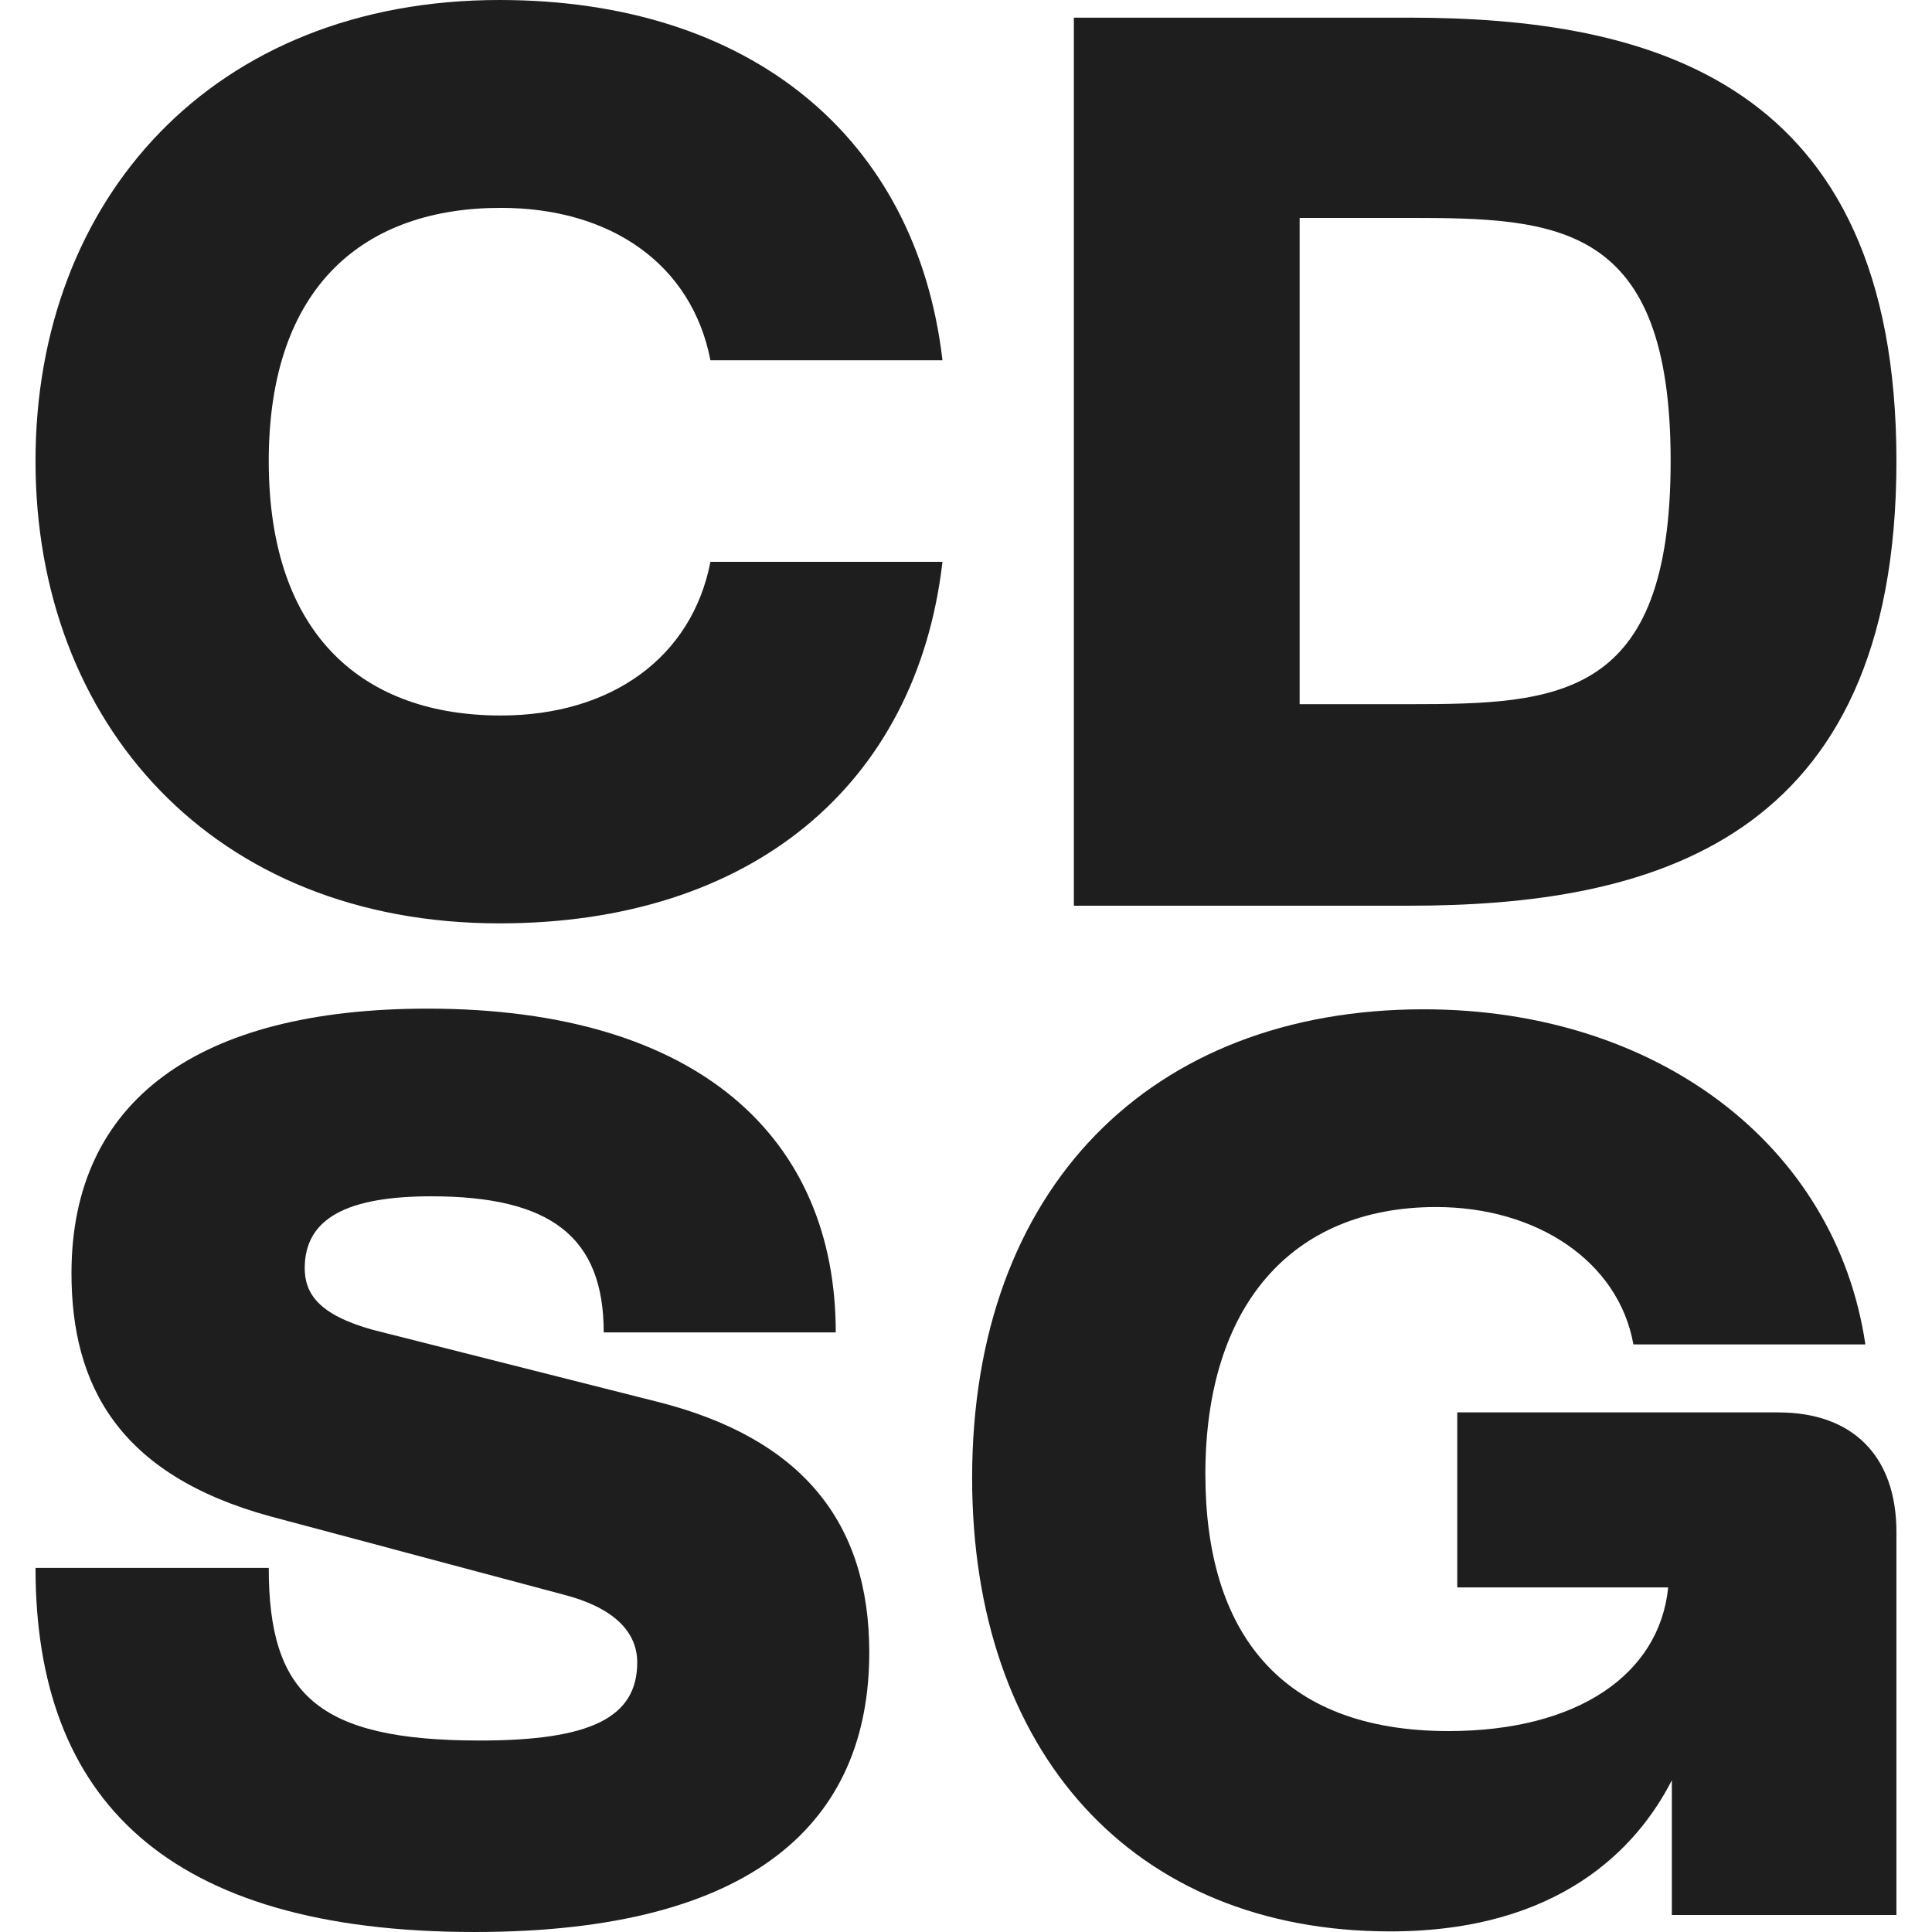 <svg width="29" height="29" viewBox="0 0 29 29" fill="none" xmlns="http://www.w3.org/2000/svg">
<path d="M7.517 3.12C9.174 3.12 10.385 3.971 10.664 5.408H14.147C13.756 2.061 11.26 0 7.498 0C3.196 0 0.533 2.988 0.533 6.921C0.533 10.854 3.196 13.86 7.498 13.86C11.26 13.86 13.756 11.799 14.147 8.433H10.664C10.385 9.87 9.174 10.74 7.517 10.74C5.487 10.74 4.034 9.568 4.034 6.921C4.034 4.273 5.487 3.12 7.517 3.12V3.12Z" fill="#1E1E1E"/>
<path d="M28.466 6.92C28.466 1.191 24.741 0.265 21.147 0.265H16.119V13.595H21.147C24.741 13.595 28.466 12.669 28.466 6.92ZM19.508 3.271H21.147C23.382 3.271 25.077 3.347 25.077 6.92C25.077 10.494 23.401 10.57 21.147 10.57H19.508V3.271Z" fill="#1E1E1E"/>
<path d="M9.863 21.04L5.599 19.962C4.779 19.735 4.574 19.413 4.574 19.035C4.574 18.279 5.226 17.957 6.474 17.957C8.262 17.957 9.062 18.562 9.062 20H12.545C12.545 17.107 10.515 15.14 6.418 15.14C2.973 15.14 1.073 16.52 1.073 19.111C1.073 20.794 1.781 22.136 4.053 22.76L8.448 23.933C9.193 24.122 9.565 24.481 9.565 24.953C9.565 25.786 8.858 26.126 7.2 26.126C4.76 26.126 4.034 25.426 4.034 23.535H0.533C0.533 26.996 2.489 29 7.126 29C11.335 29 13.048 27.336 13.048 24.802C13.048 22.855 12.042 21.588 9.863 21.04Z" fill="#1E1E1E"/>
<path d="M26.697 21.2H21.874V23.828H25.04C24.909 25.133 23.68 25.984 21.743 25.984C19.211 25.984 18.093 24.49 18.093 22.127C18.093 19.612 19.378 18.118 21.557 18.118C23.065 18.118 24.294 18.931 24.518 20.18H28C27.553 17.173 24.853 15.15 21.37 15.15C17.273 15.15 14.592 17.835 14.592 22.184C14.592 26.287 16.994 28.991 20.868 28.991C23.401 28.991 24.574 27.743 25.095 26.722V28.745H28.466V22.997C28.466 21.843 27.796 21.201 26.697 21.201L26.697 21.2Z" fill="#1E1E1E"/>
</svg>
